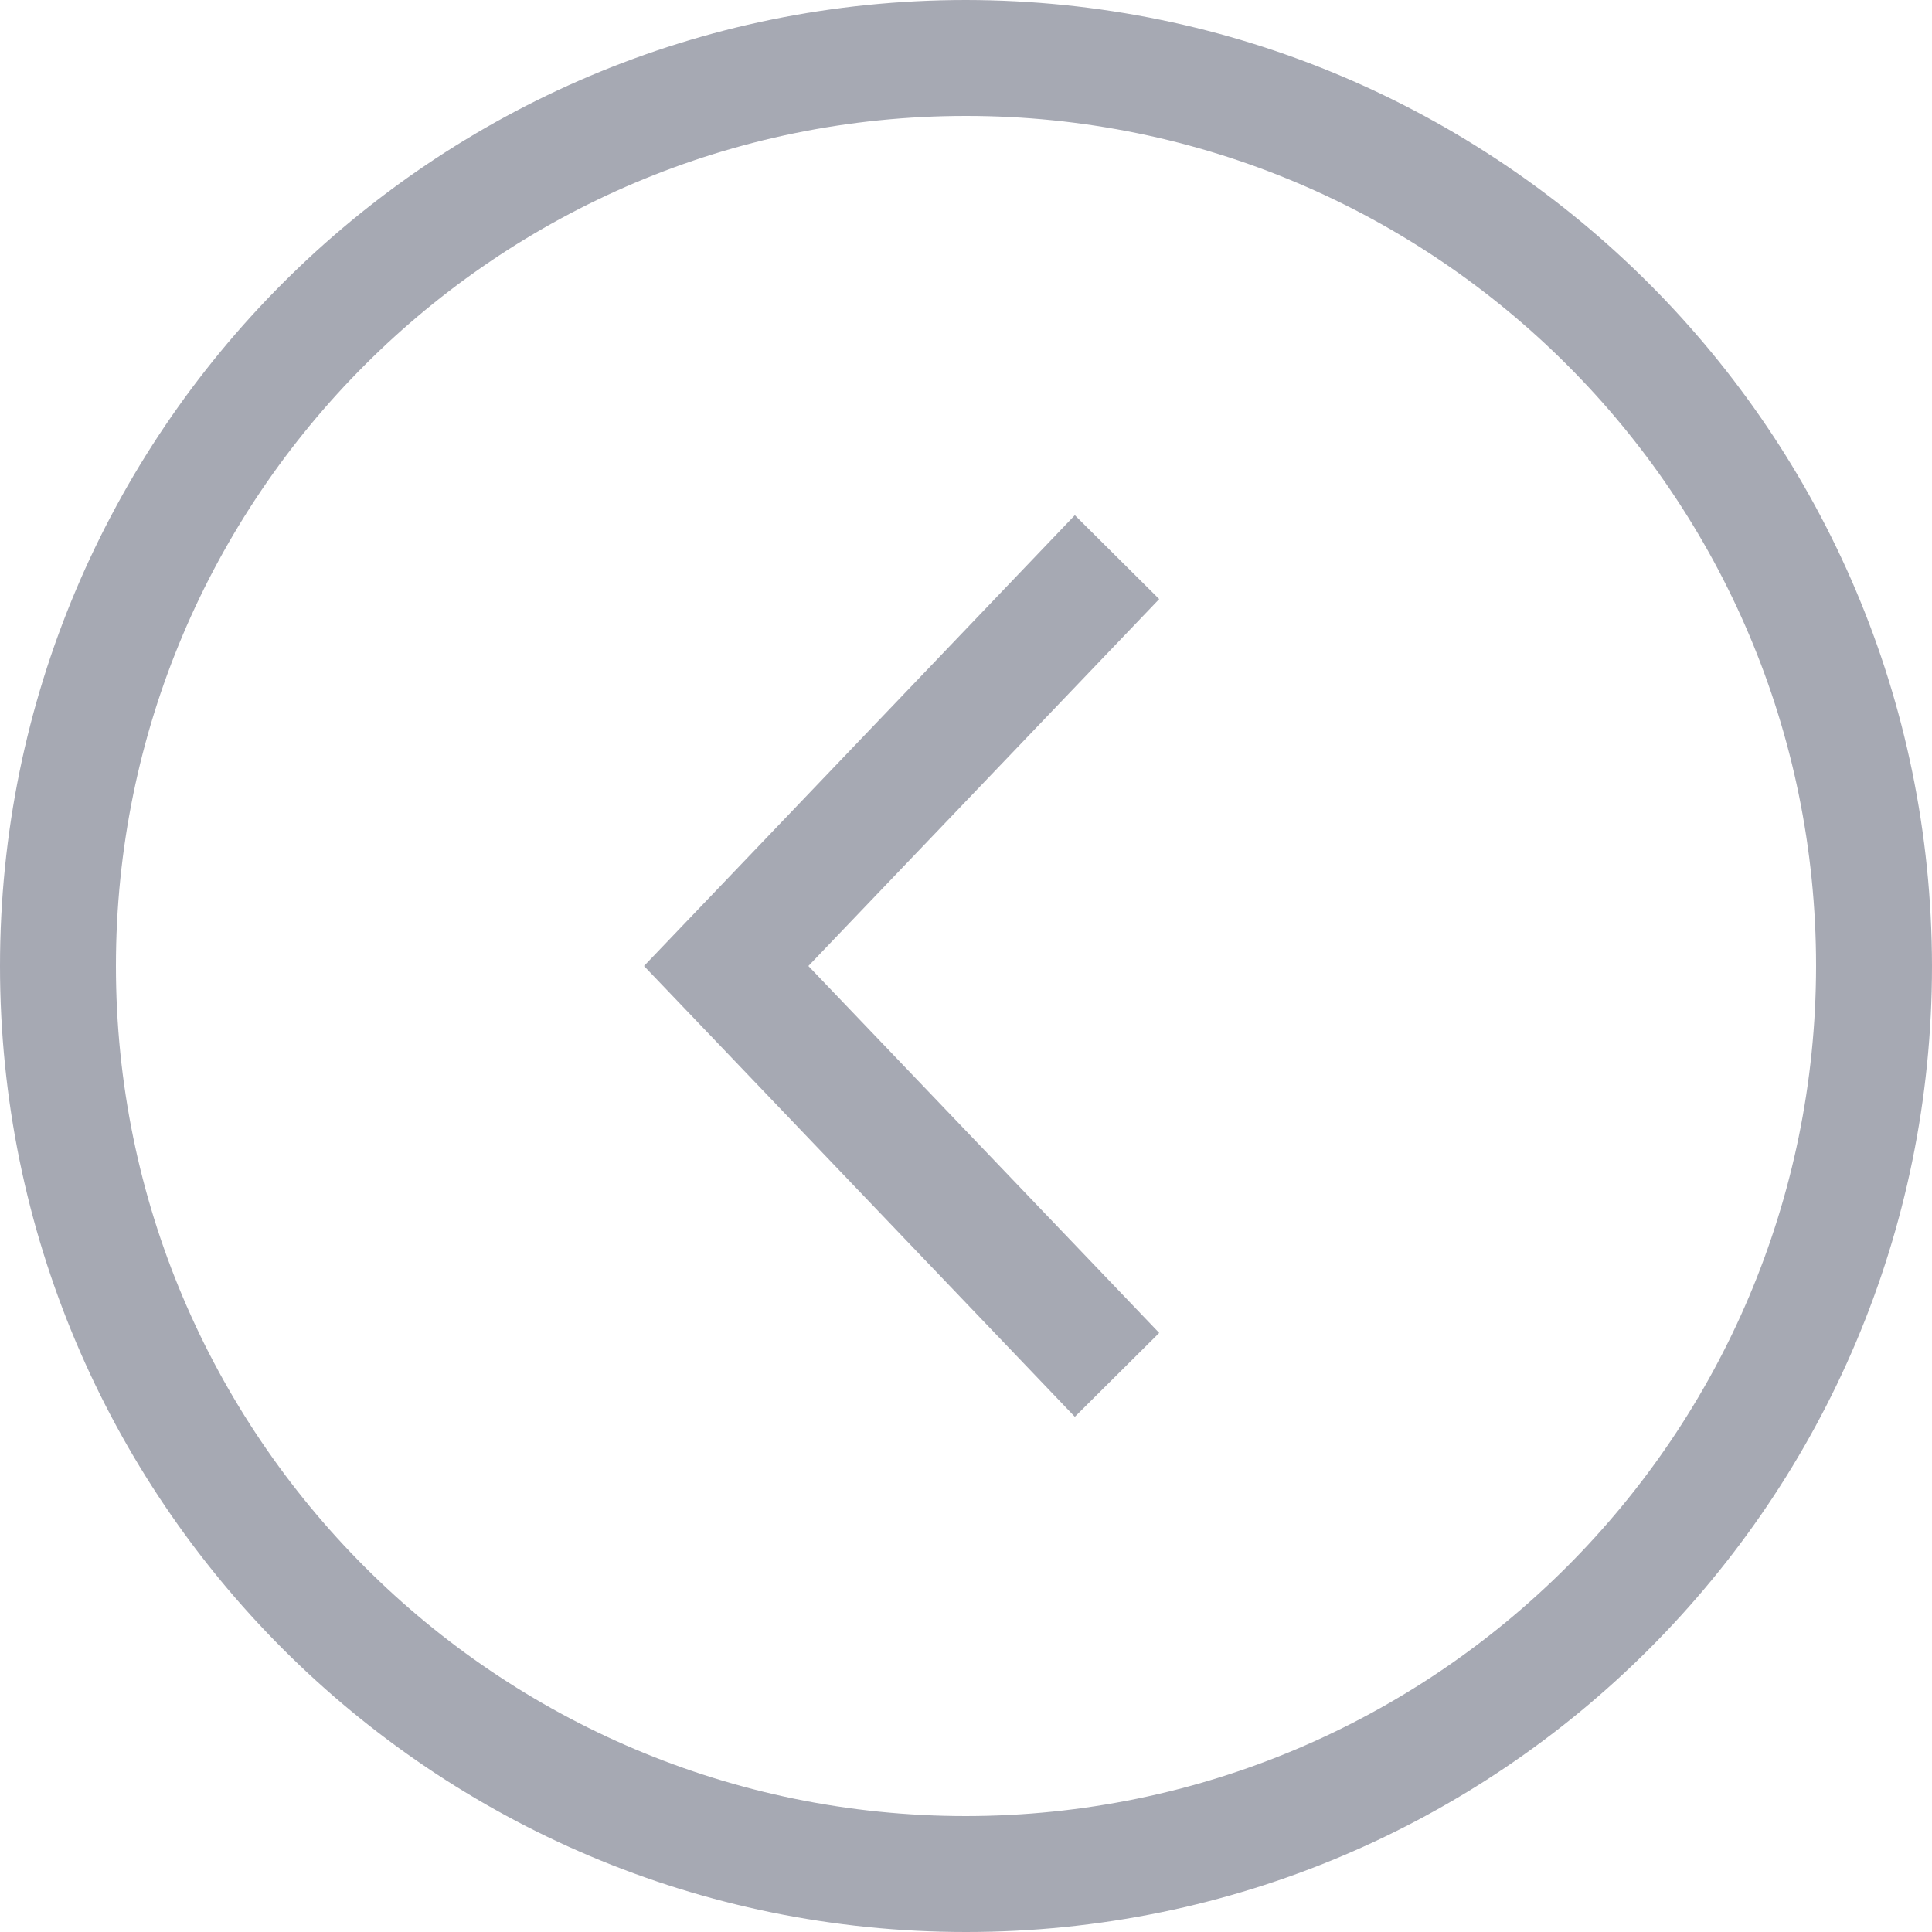 <?xml version="1.0" encoding="UTF-8"?>
<svg width="24px" height="24px" viewBox="0 0 24 24" version="1.1" xmlns="http://www.w3.org/2000/svg" xmlns:xlink="http://www.w3.org/1999/xlink">
    <!-- Generator: Sketch 58 (84663) - https://sketch.com -->
    <title>back</title>
    <desc>Created with Sketch.</desc>
    <g id="Page-1" stroke="none" stroke-width="1" fill="none" fill-rule="evenodd" opacity="0.6">
        <g id="Blog_click" transform="translate(-791, -168)" fill="#6B6F81">
            <g id="back" transform="translate(803, 180) scale(-1, 1) translate(-803, -180) translate(791, 168)">
                <path d="M12,1.44 C17.832,1.44 22.56,6.168 22.56,12 C22.56,17.832 17.832,22.56 12,22.56 C6.171,22.554 1.446,17.829 1.44,12 C1.44,6.168 6.168,1.44 12,1.44 M12,24 C18.627,24 24,18.627 24,12 C24,5.373 18.627,0 12,0 C5.376,0.008 0.008,5.376 0,12 C0,18.627 5.373,24 12,24" id="Fill-1"></path>
                <polygon id="Fill-3" points="10.648 17.6 16 12 10.648 6.4 9.6 7.442 13.958 12 9.6 16.558"></polygon>
            </g>
        </g>
    </g>
</svg>